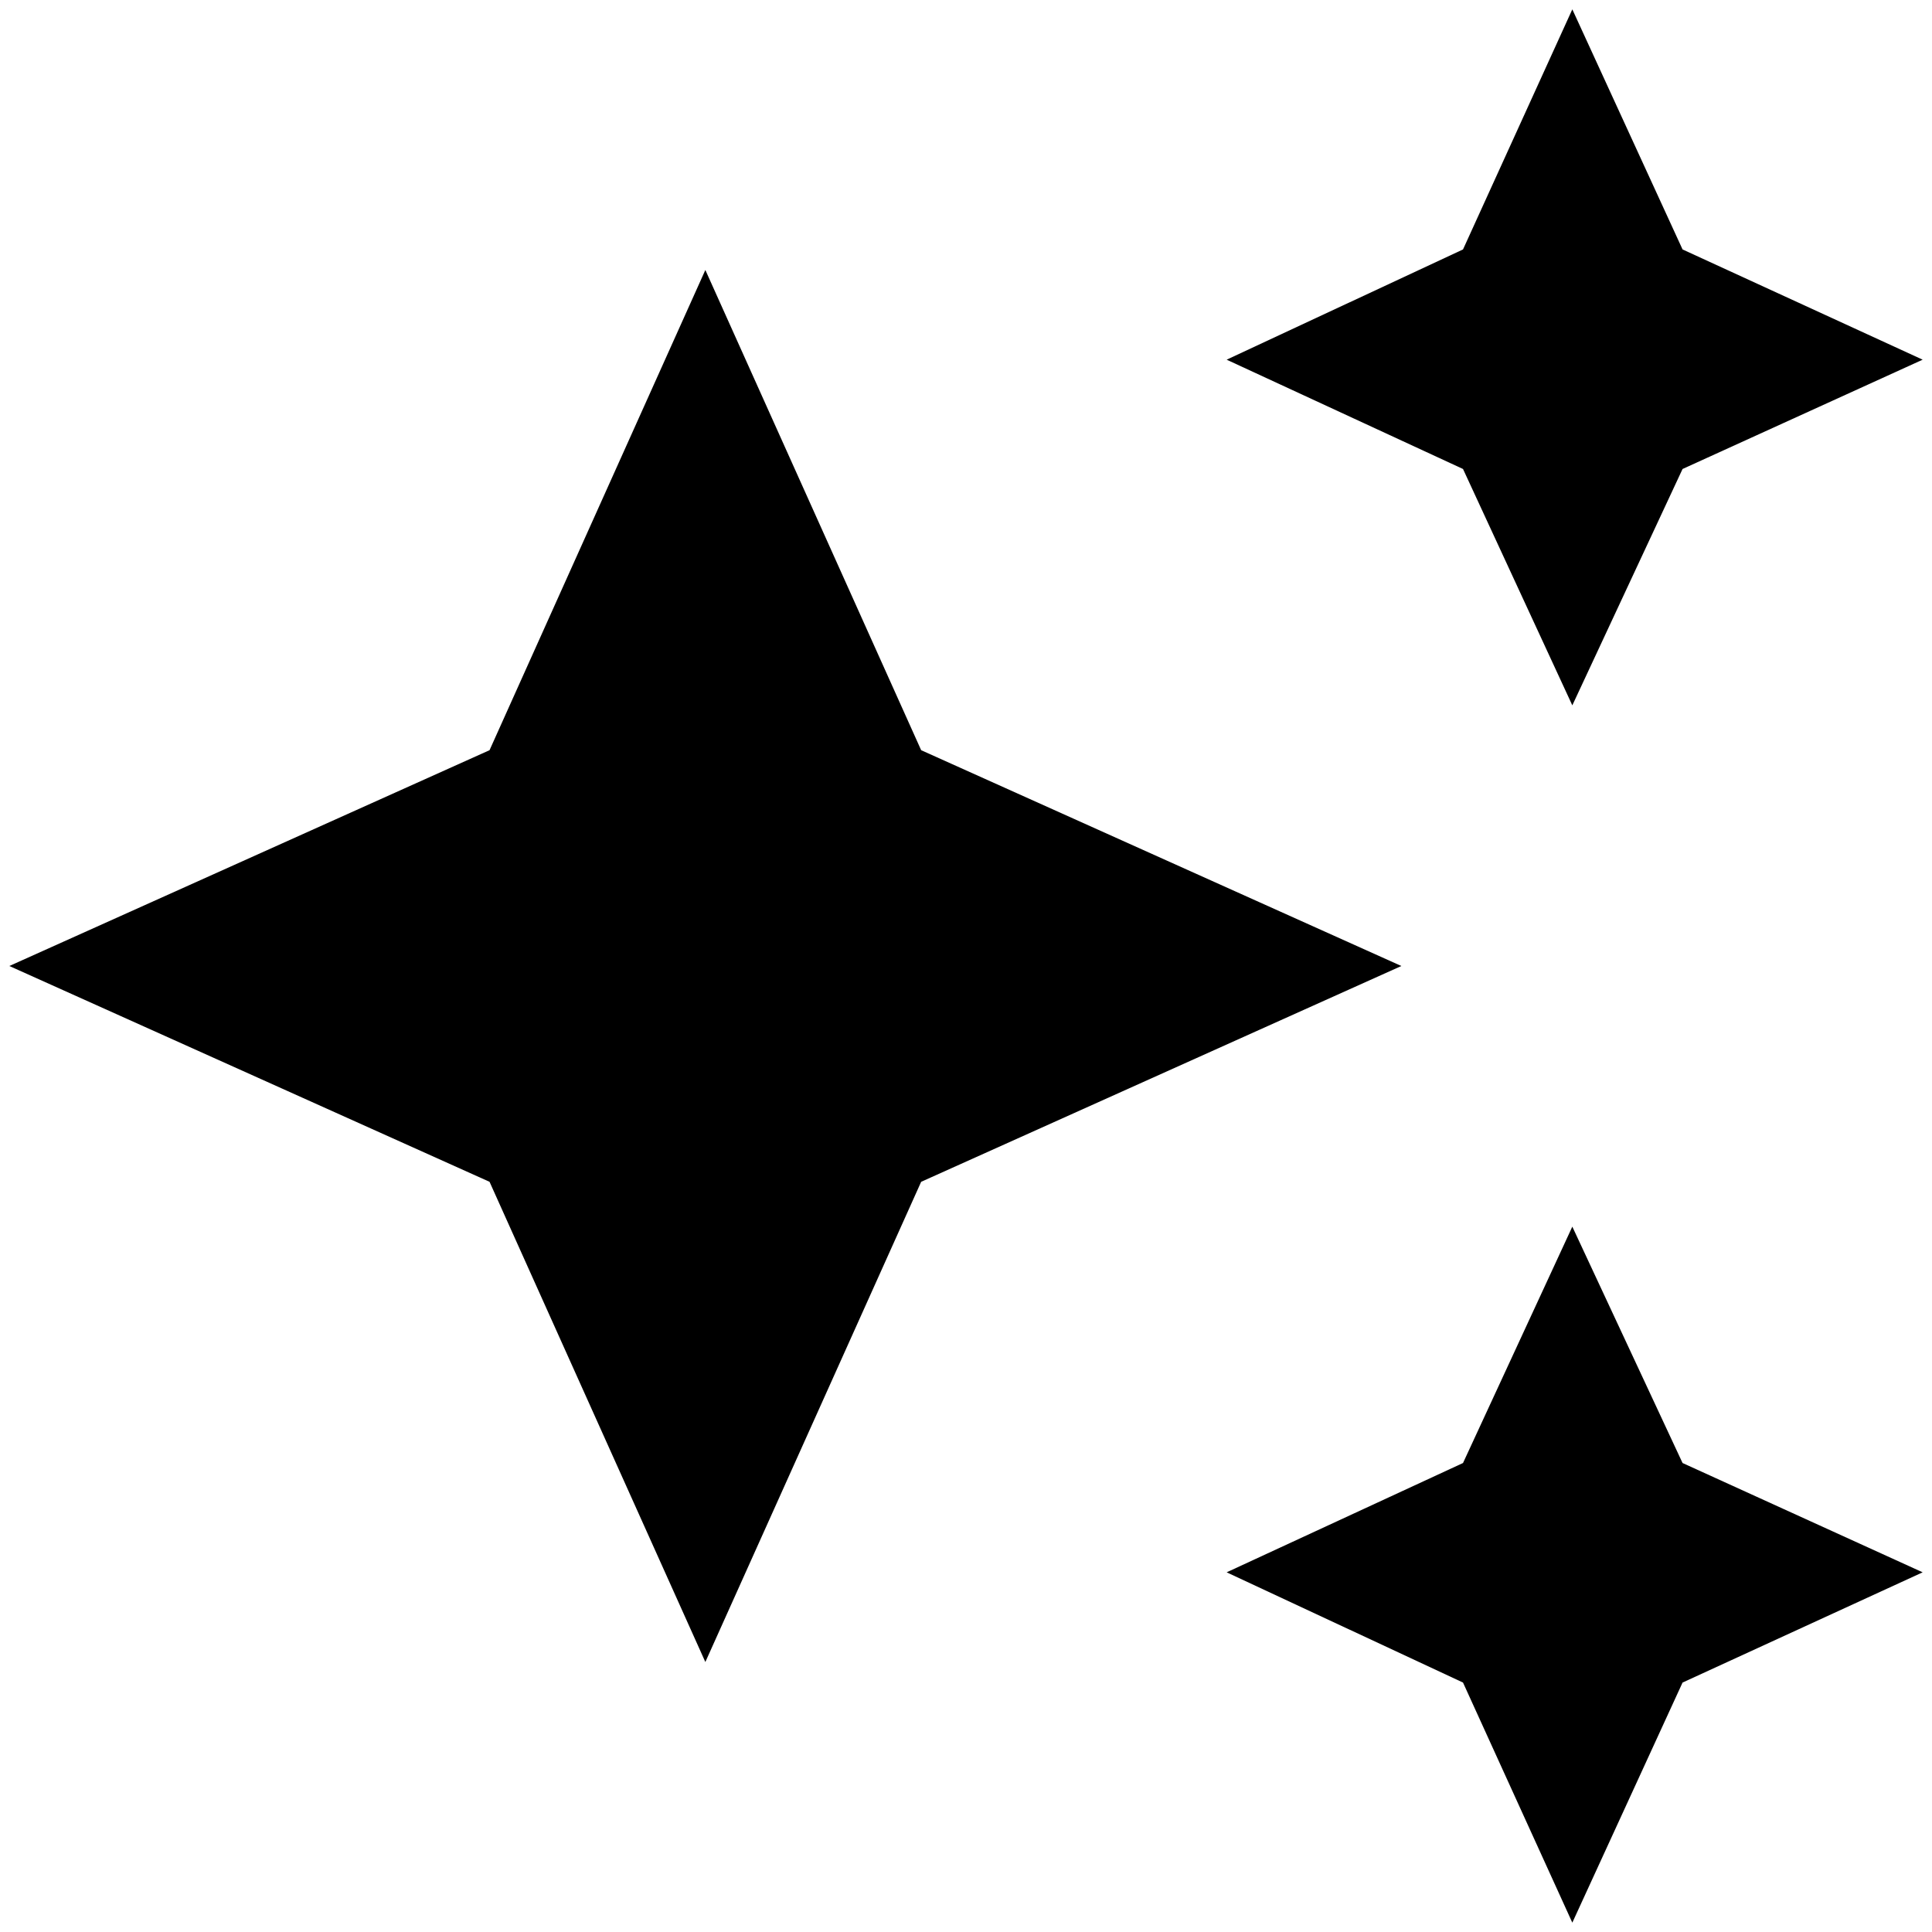 <?xml version="1.0" standalone="no"?>
<!DOCTYPE svg PUBLIC "-//W3C//DTD SVG 1.1//EN" "http://www.w3.org/Graphics/SVG/1.1/DTD/svg11.dtd" >
<svg xmlns="http://www.w3.org/2000/svg" xmlns:xlink="http://www.w3.org/1999/xlink" version="1.1" width="2048" height="2048" viewBox="-10 0 2068 2048">
   <path fill="currentColor"
d="M1673 0l-117 257l-253 118l253 117l117 253l118 -253l257 -117l-257 -118zM745 279l-231 514l-514 231l514 231l231 514l231 -514l514 -231l-514 -231zM1673 1303l-117 253l-253 117l253 118l117 257l118 -257l257 -118l-257 -117z" />
</svg>
